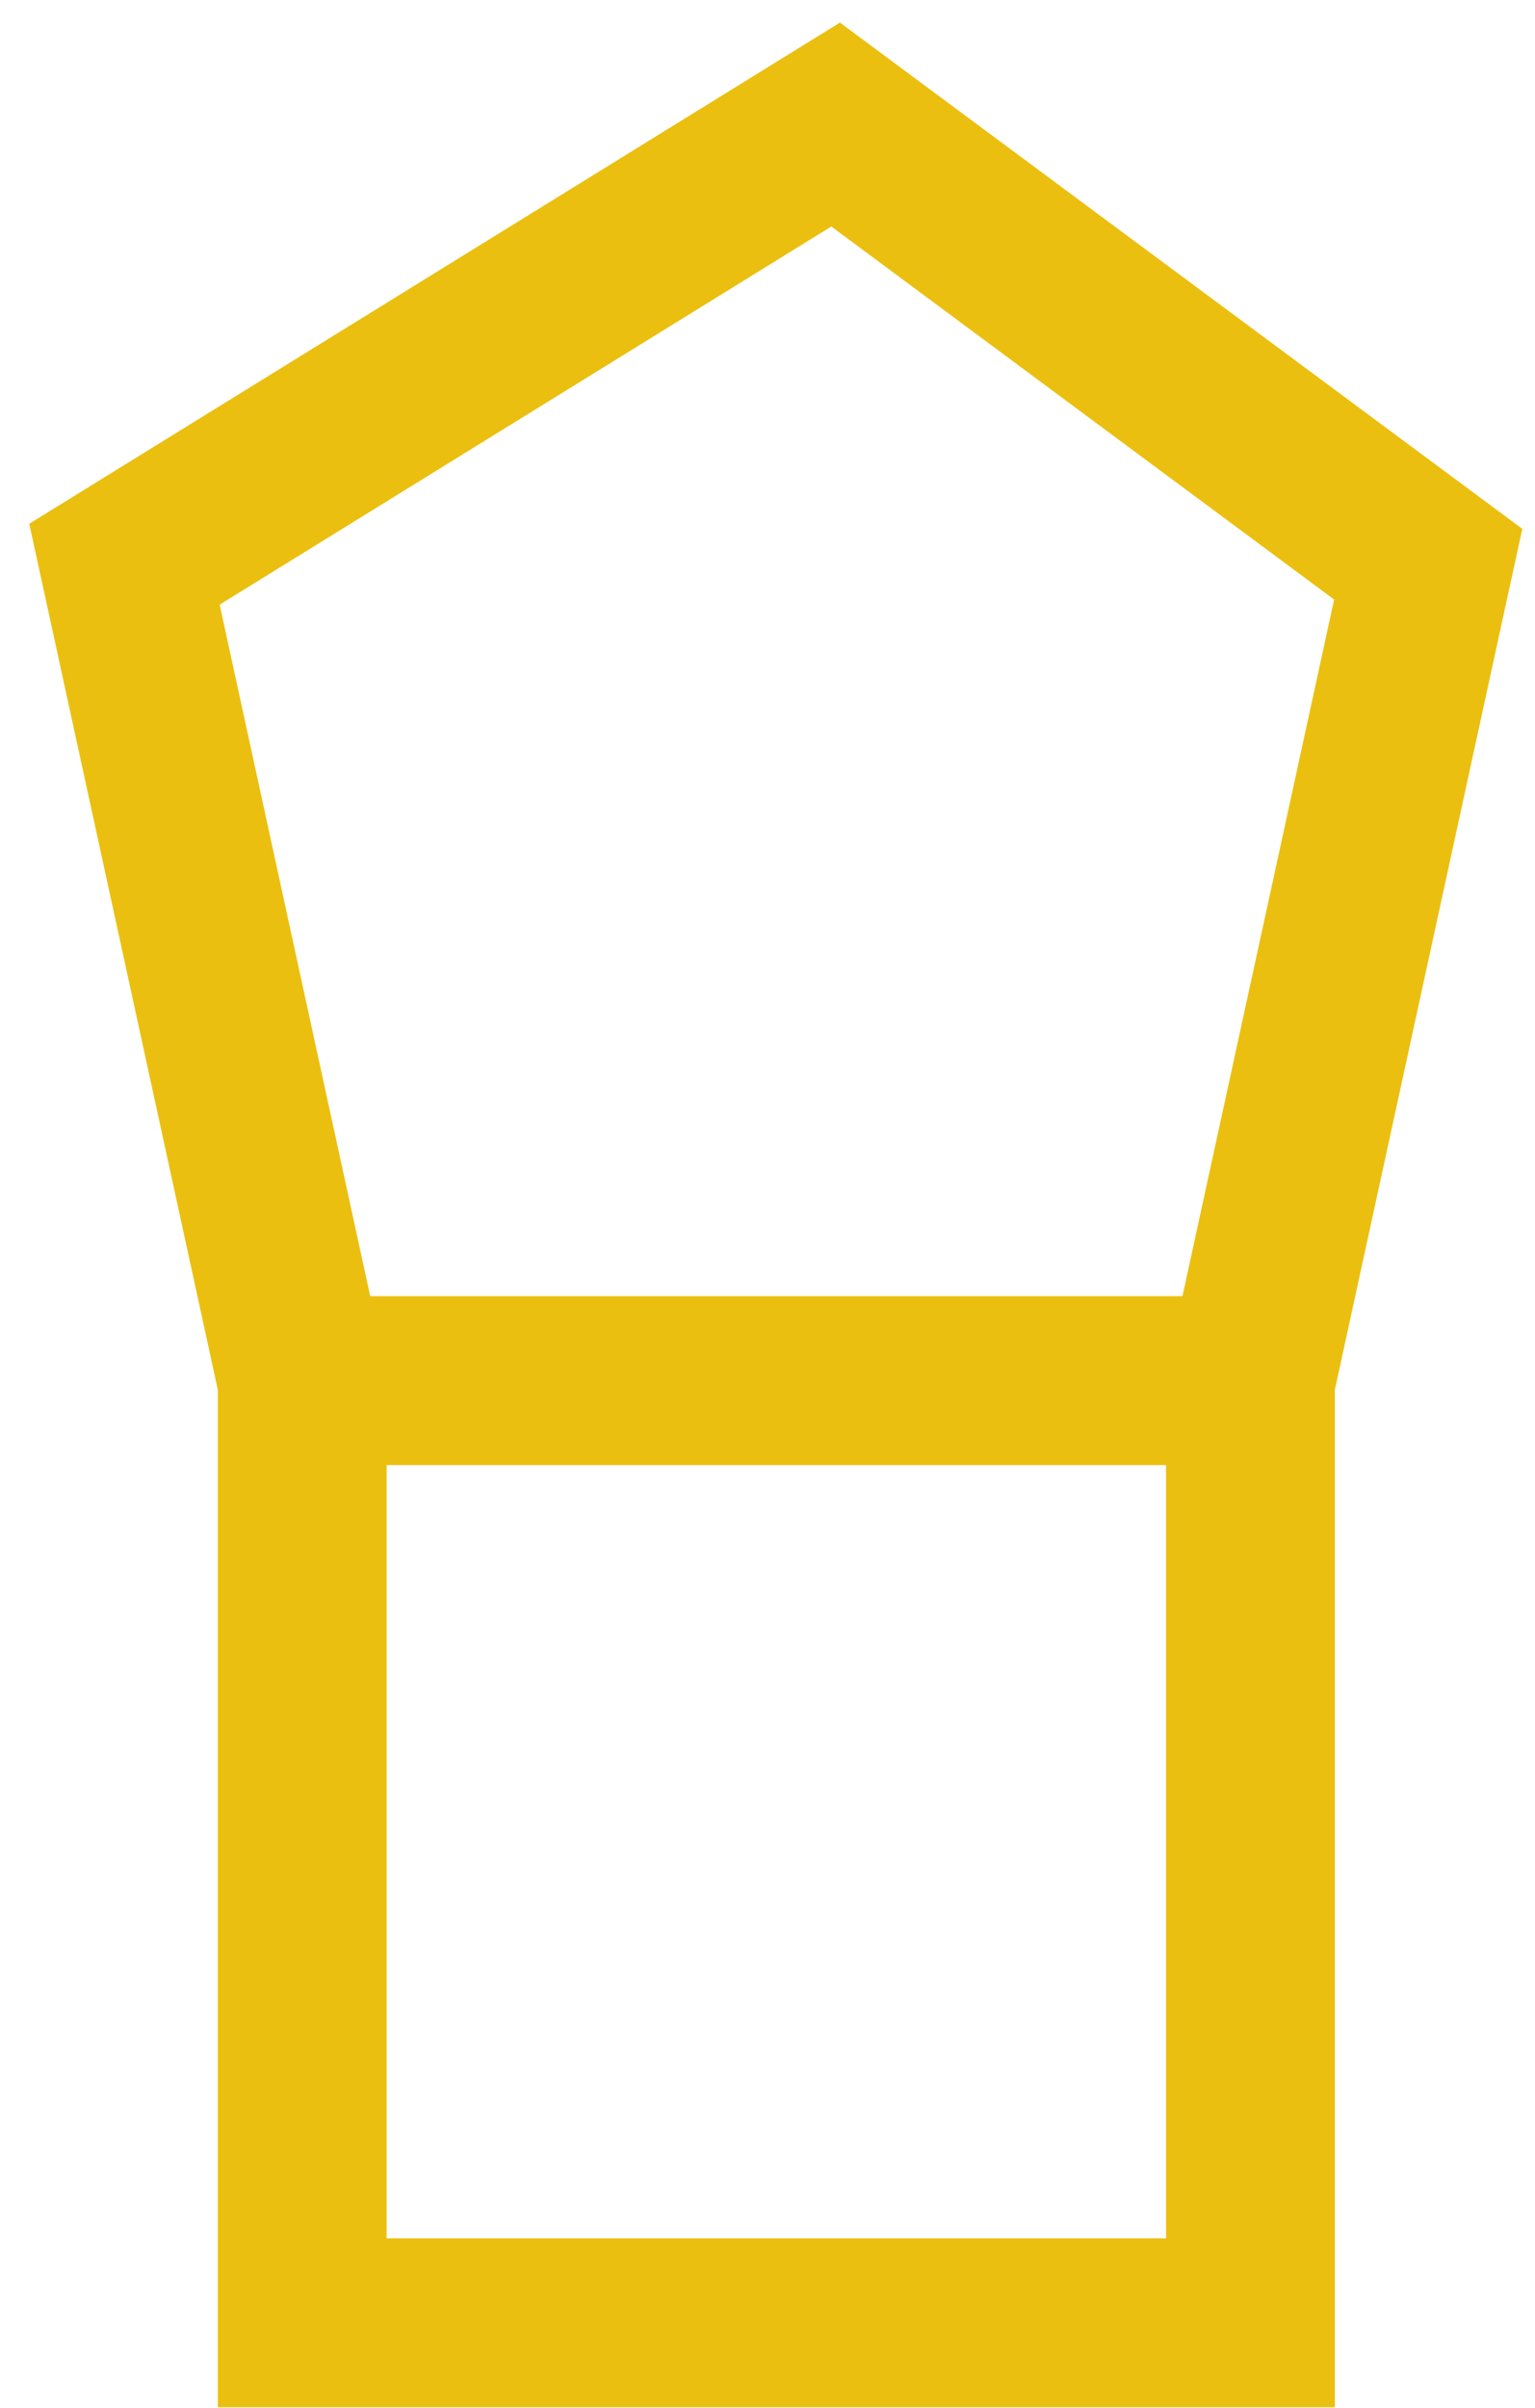 <svg width="37" height="58" viewBox="0 0 37 58" fill="none" xmlns="http://www.w3.org/2000/svg">
<path d="M7.285 33.256L3 13.59L20.142 3L34.426 13.59L30.141 33.256M7.285 33.256H30.141M7.285 33.256V55.949H30.141V33.256" stroke="#EBBF0F" stroke-width="4.069"/>
</svg>
